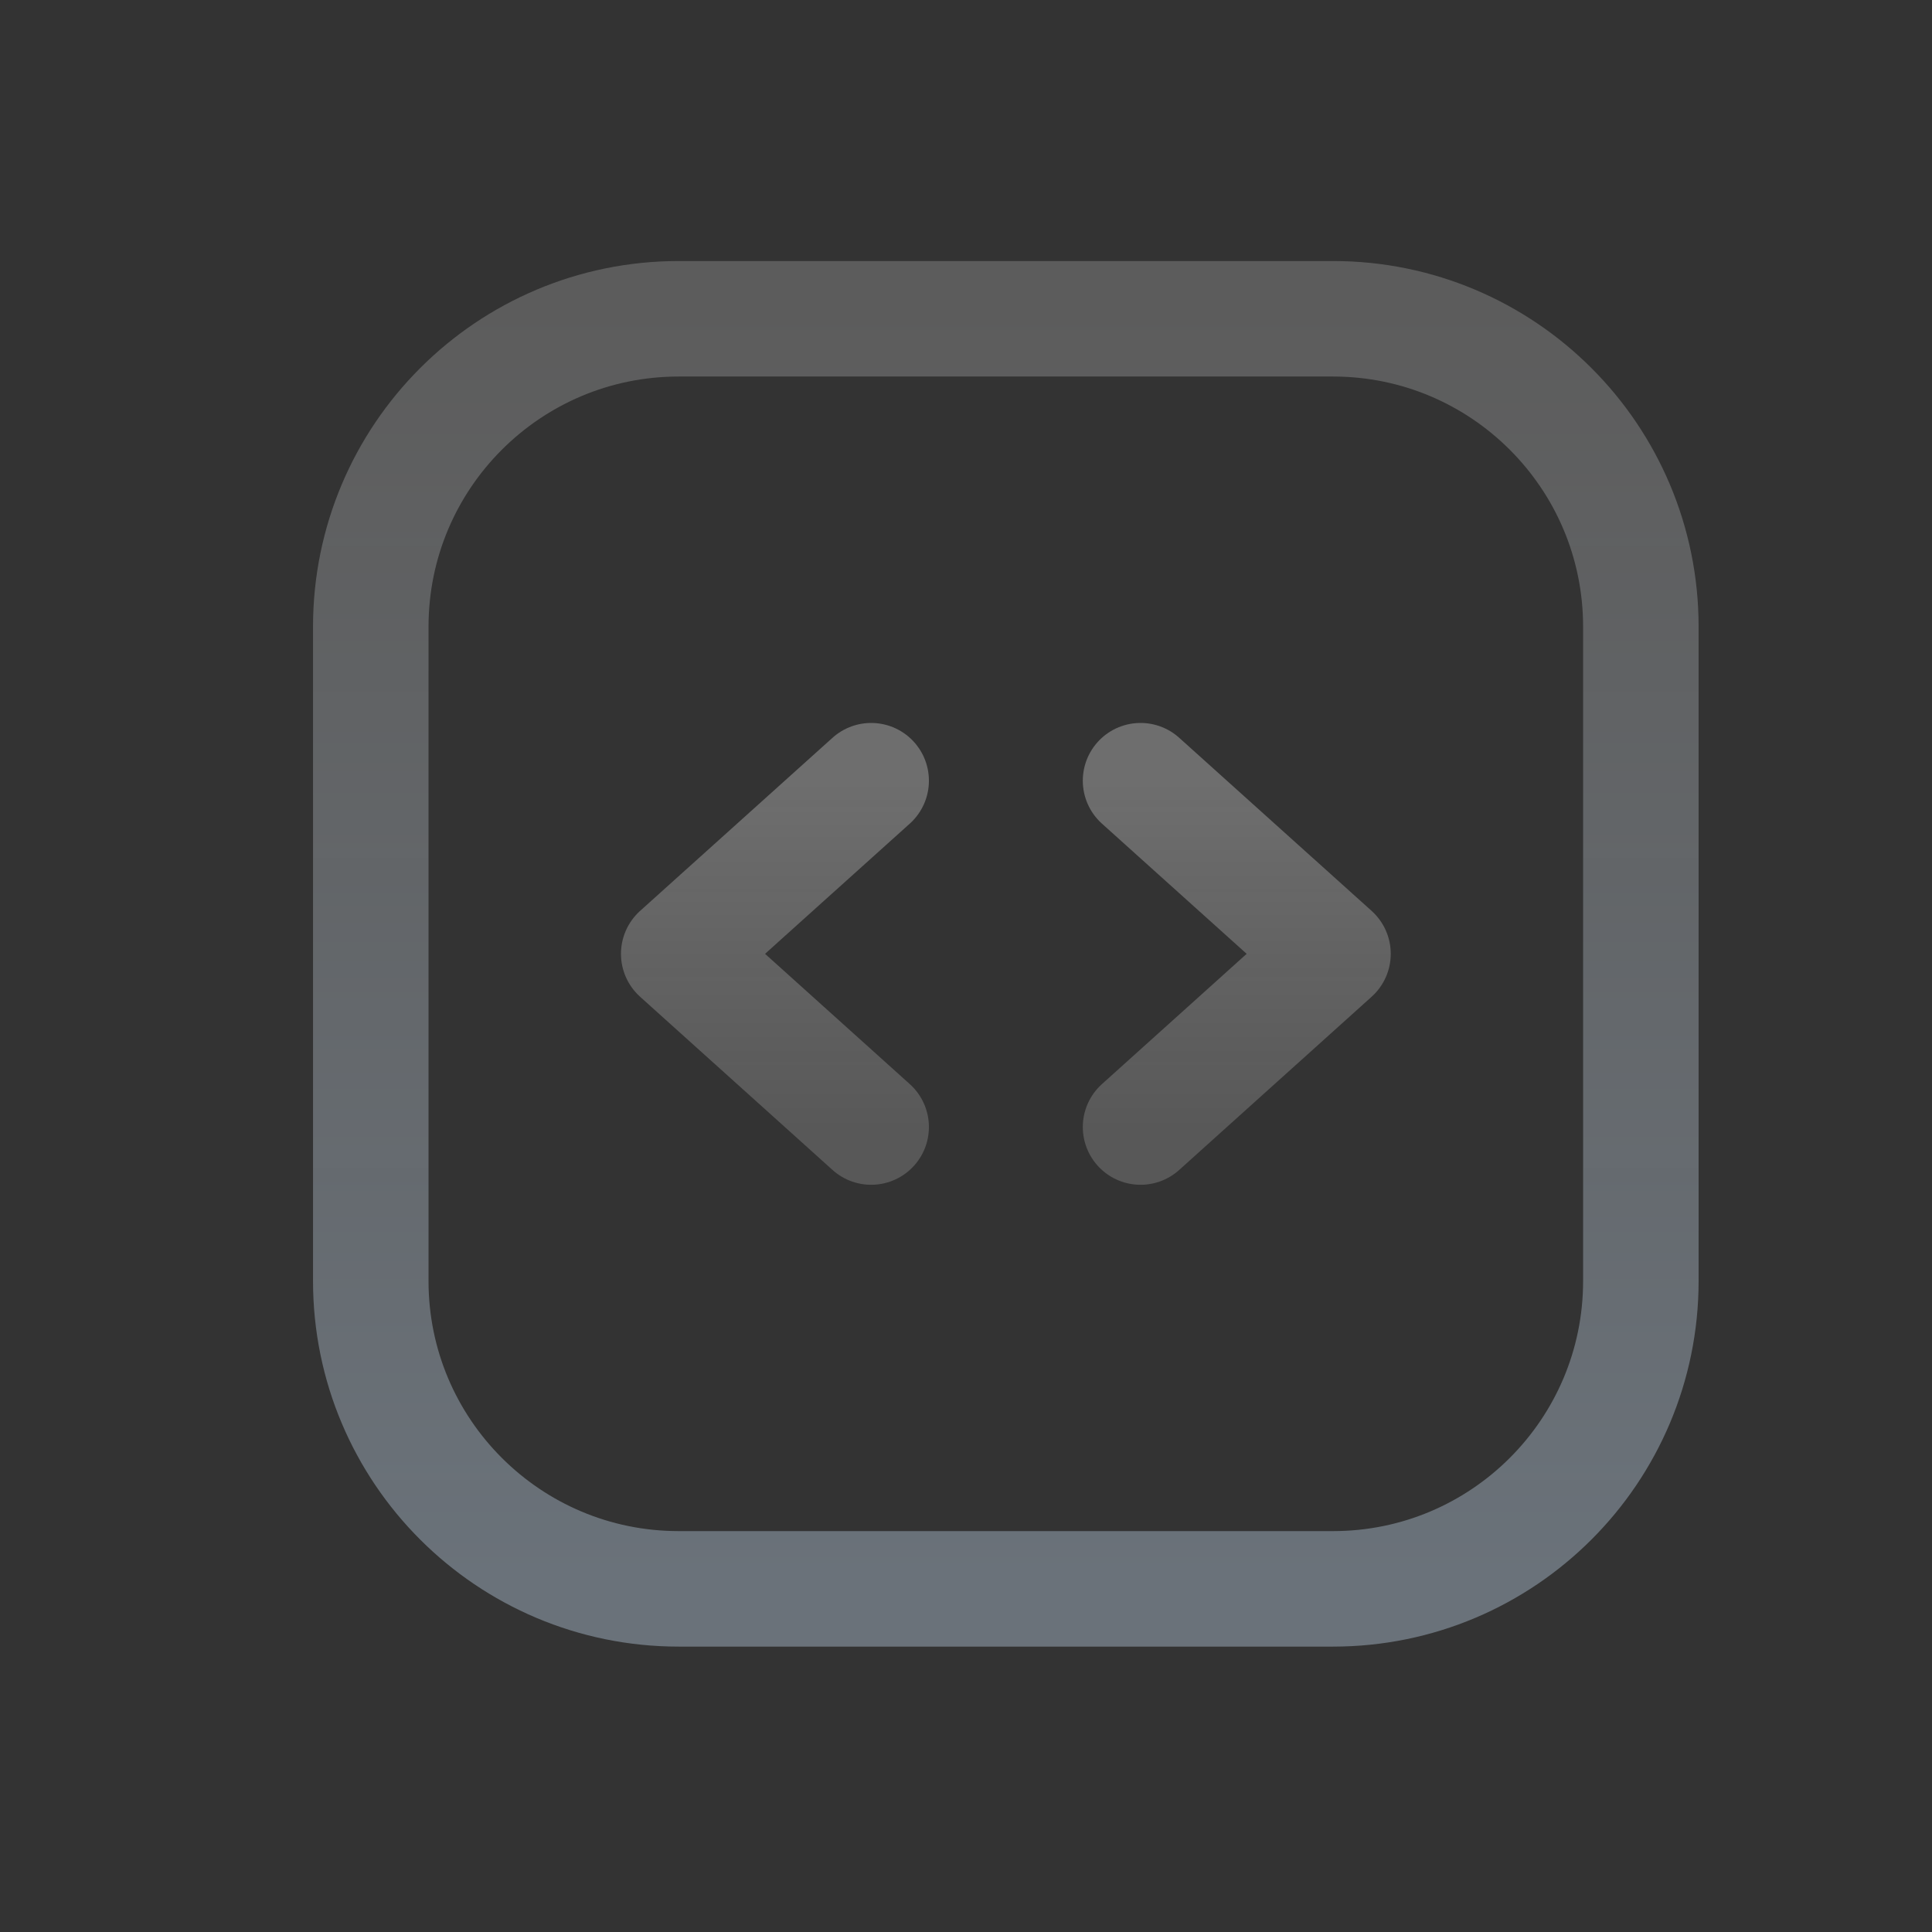 <svg width="23" height="23" viewBox="0 0 23 23" fill="none" xmlns="http://www.w3.org/2000/svg">
<rect x="0" y="0" width="23" height="23" fill="#333333" stroke="none"/>
<path d="M15.869 3.795L8.08 3.795C6.055 3.795 4.414 5.436 4.414 7.461L4.414 15.25C4.414 17.274 6.055 18.915 8.08 18.915L15.869 18.915C17.893 18.915 19.534 17.274 19.534 15.25L19.534 7.461C19.534 5.436 17.893 3.795 15.869 3.795Z" stroke="url(#paint0_linear_8_33)" stroke-width="1.375"/>
<path d="M10.371 9.294L8.08 11.355L10.371 13.417" stroke="url(#paint1_linear_8_33)" stroke-width="1.375" stroke-linecap="round" stroke-linejoin="round"/>
<path d="M13.578 9.294L15.869 11.355L13.578 13.417" stroke="url(#paint2_linear_8_33)" stroke-width="1.375" stroke-linecap="round" stroke-linejoin="round"/>
<defs>
<linearGradient id="paint0_linear_8_33" x1="11.974" y1="3.795" x2="11.974" y2="18.915" gradientUnits="userSpaceOnUse">
<stop stop-color="#CDCDCD" stop-opacity="0.27"/>
<stop offset="1" stop-color="#D1E8FF" stop-opacity="0.35"/>
</linearGradient>
<linearGradient id="paint1_linear_8_33" x1="9.225" y1="9.294" x2="9.225" y2="13.417" gradientUnits="userSpaceOnUse">
<stop stop-color="#F2F2F2" stop-opacity="0.31"/>
<stop offset="1" stop-color="#D6D6D6" stop-opacity="0.23"/>
</linearGradient>
<linearGradient id="paint2_linear_8_33" x1="14.723" y1="9.294" x2="14.723" y2="13.417" gradientUnits="userSpaceOnUse">
<stop stop-color="#F2F2F2" stop-opacity="0.31"/>
<stop offset="1" stop-color="#D6D6D6" stop-opacity="0.23"/>
</linearGradient>
</defs>
</svg>
